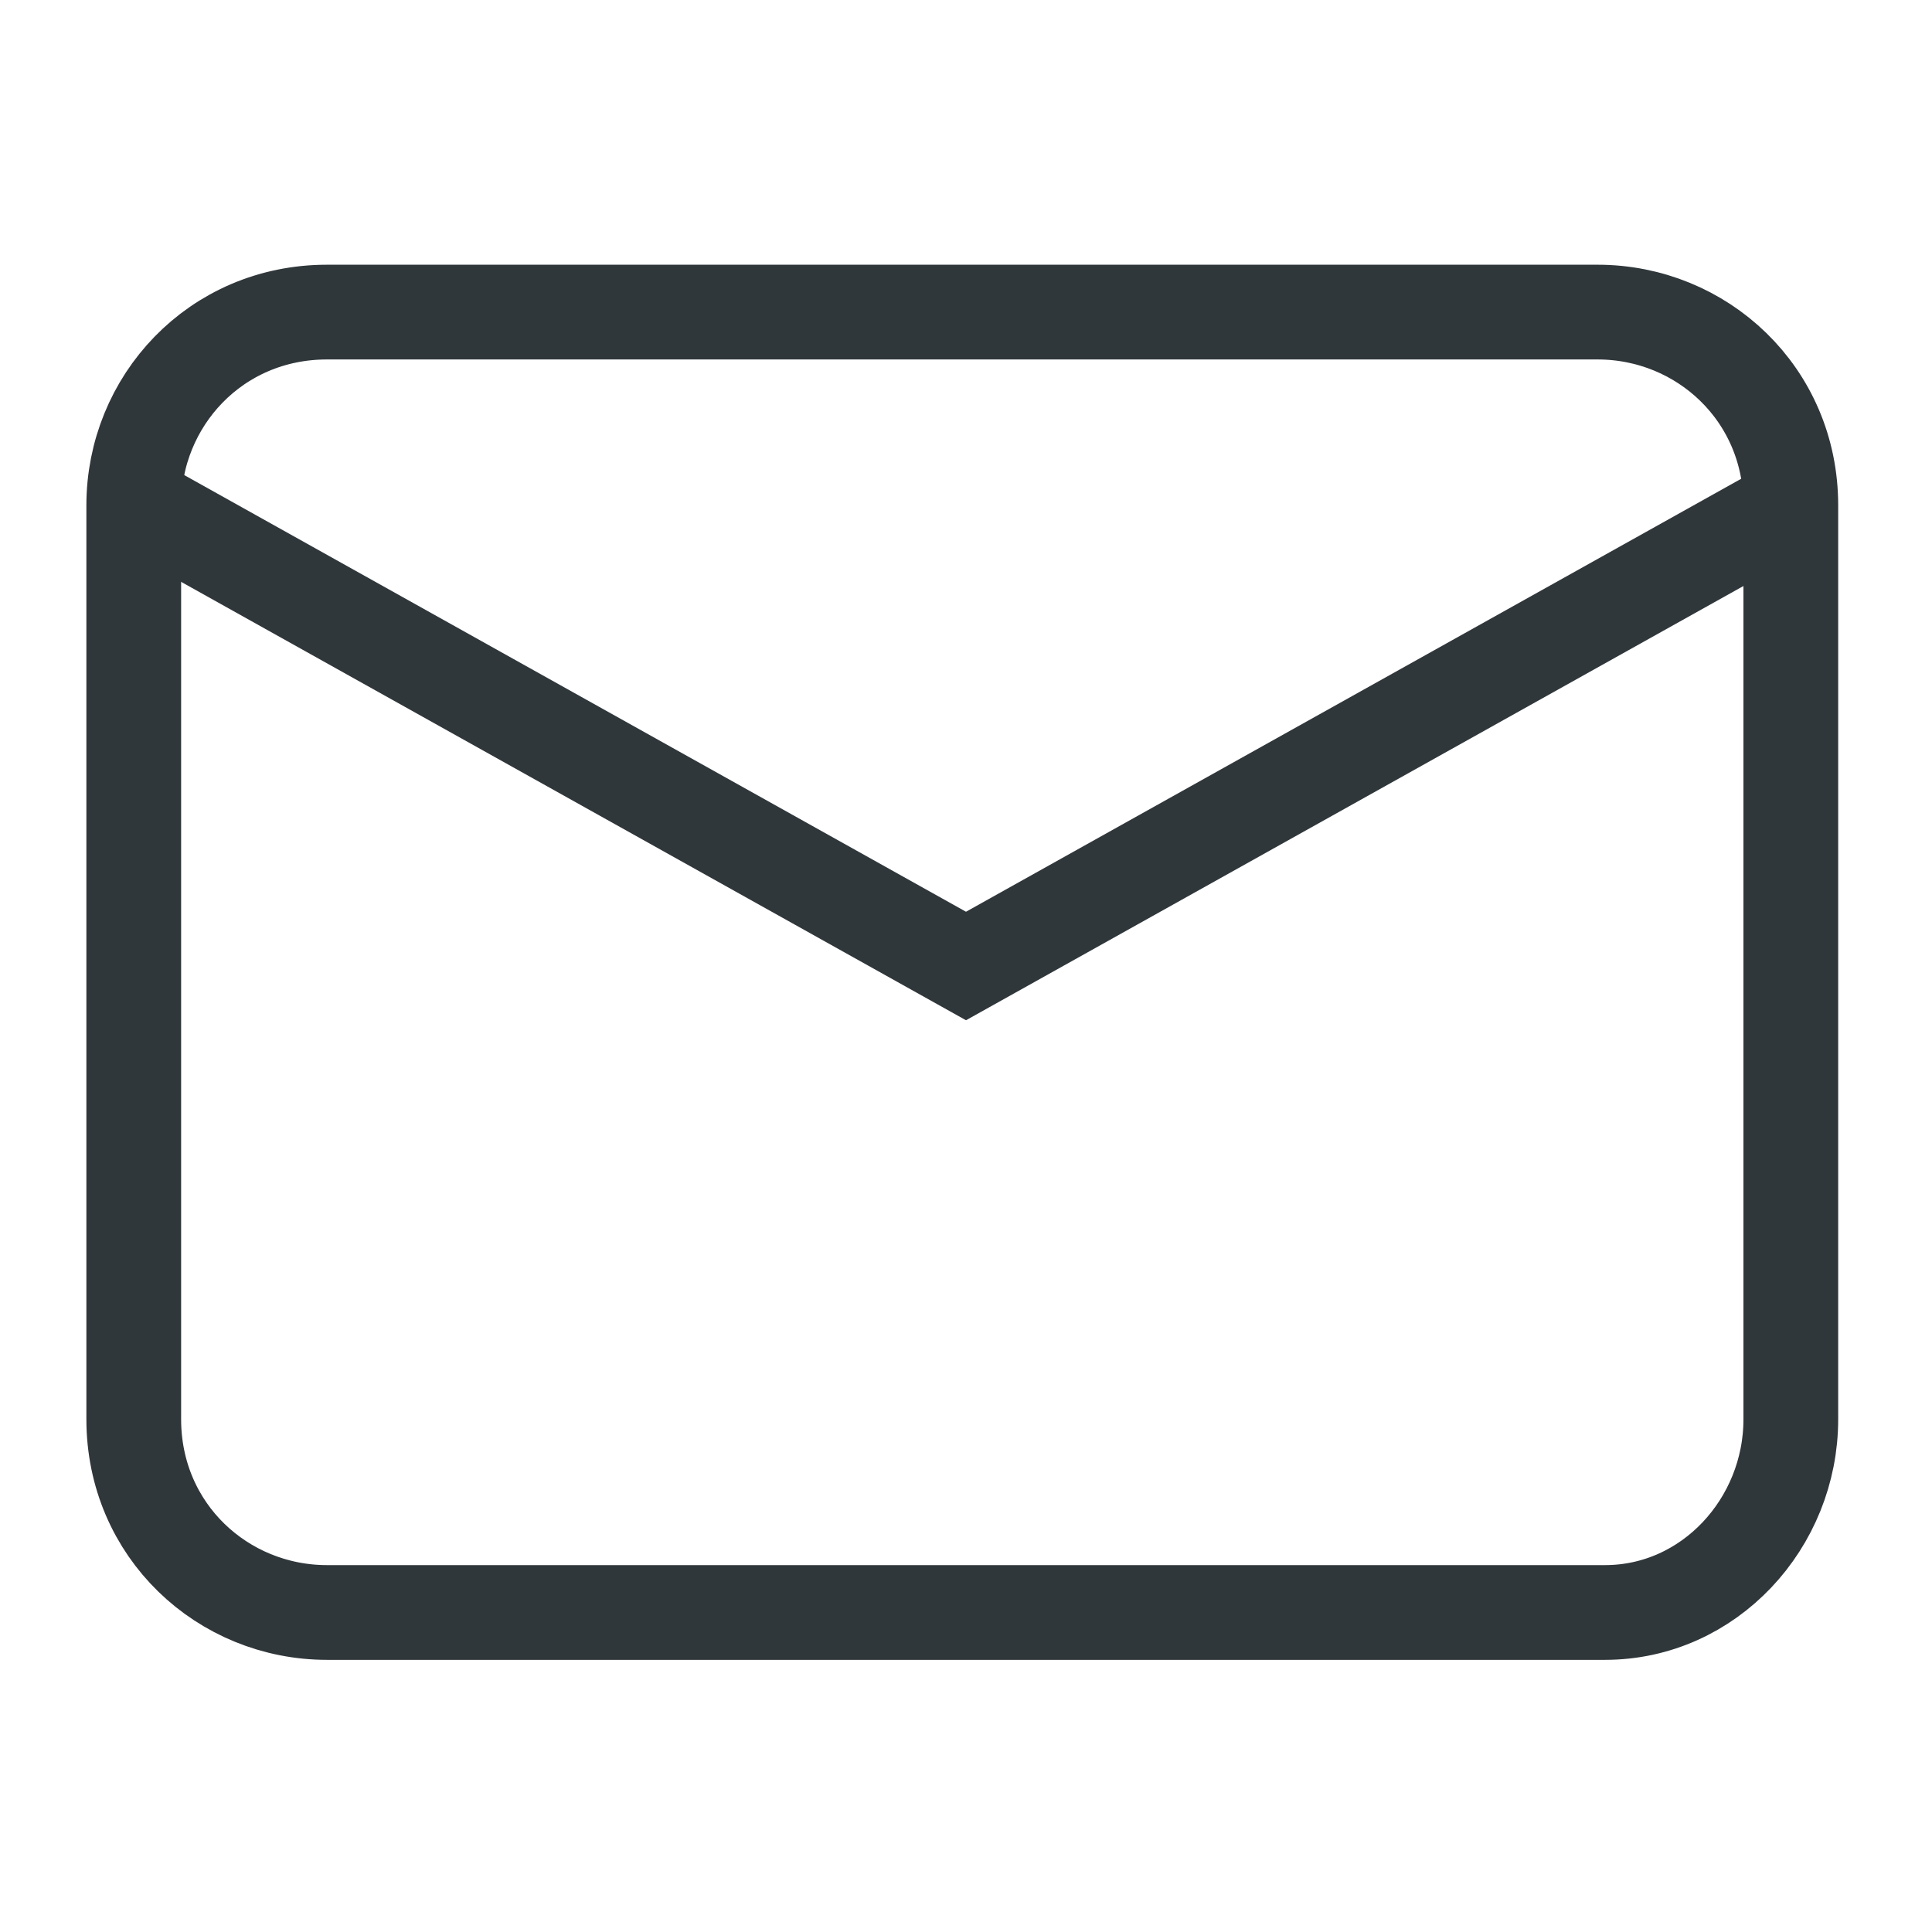 <?xml version="1.0" encoding="utf-8"?>
<!-- Generator: Adobe Illustrator 18.1.1, SVG Export Plug-In . SVG Version: 6.00 Build 0)  -->
<svg version="1.1" id="Layer_1" xmlns="http://www.w3.org/2000/svg" xmlns:xlink="http://www.w3.org/1999/xlink" x="0px" y="0px"
	 viewBox="0 0 26 26" enable-background="new 0 0 26 26" xml:space="preserve">
<g>
	<path fill="none" stroke="#30373B" stroke-width="1.275" stroke-miterlimit="10" d="M21.6,21.7H4.4c-1.4,0-2.6-1.1-2.6-2.6V6.8
		c0-1.4,1.1-2.6,2.6-2.6h17.1c1.4,0,2.6,1.1,2.6,2.6v12.3C24.1,20.5,23,21.7,21.6,21.7z"/>
	<polyline fill="none" stroke="#30373B" stroke-width="1.275" stroke-miterlimit="10" points="1.9,6.8 13,13 24.1,6.8 	"/>
</g>
<rect y="0" fill="none" width="26" height="26"/>
</svg>
